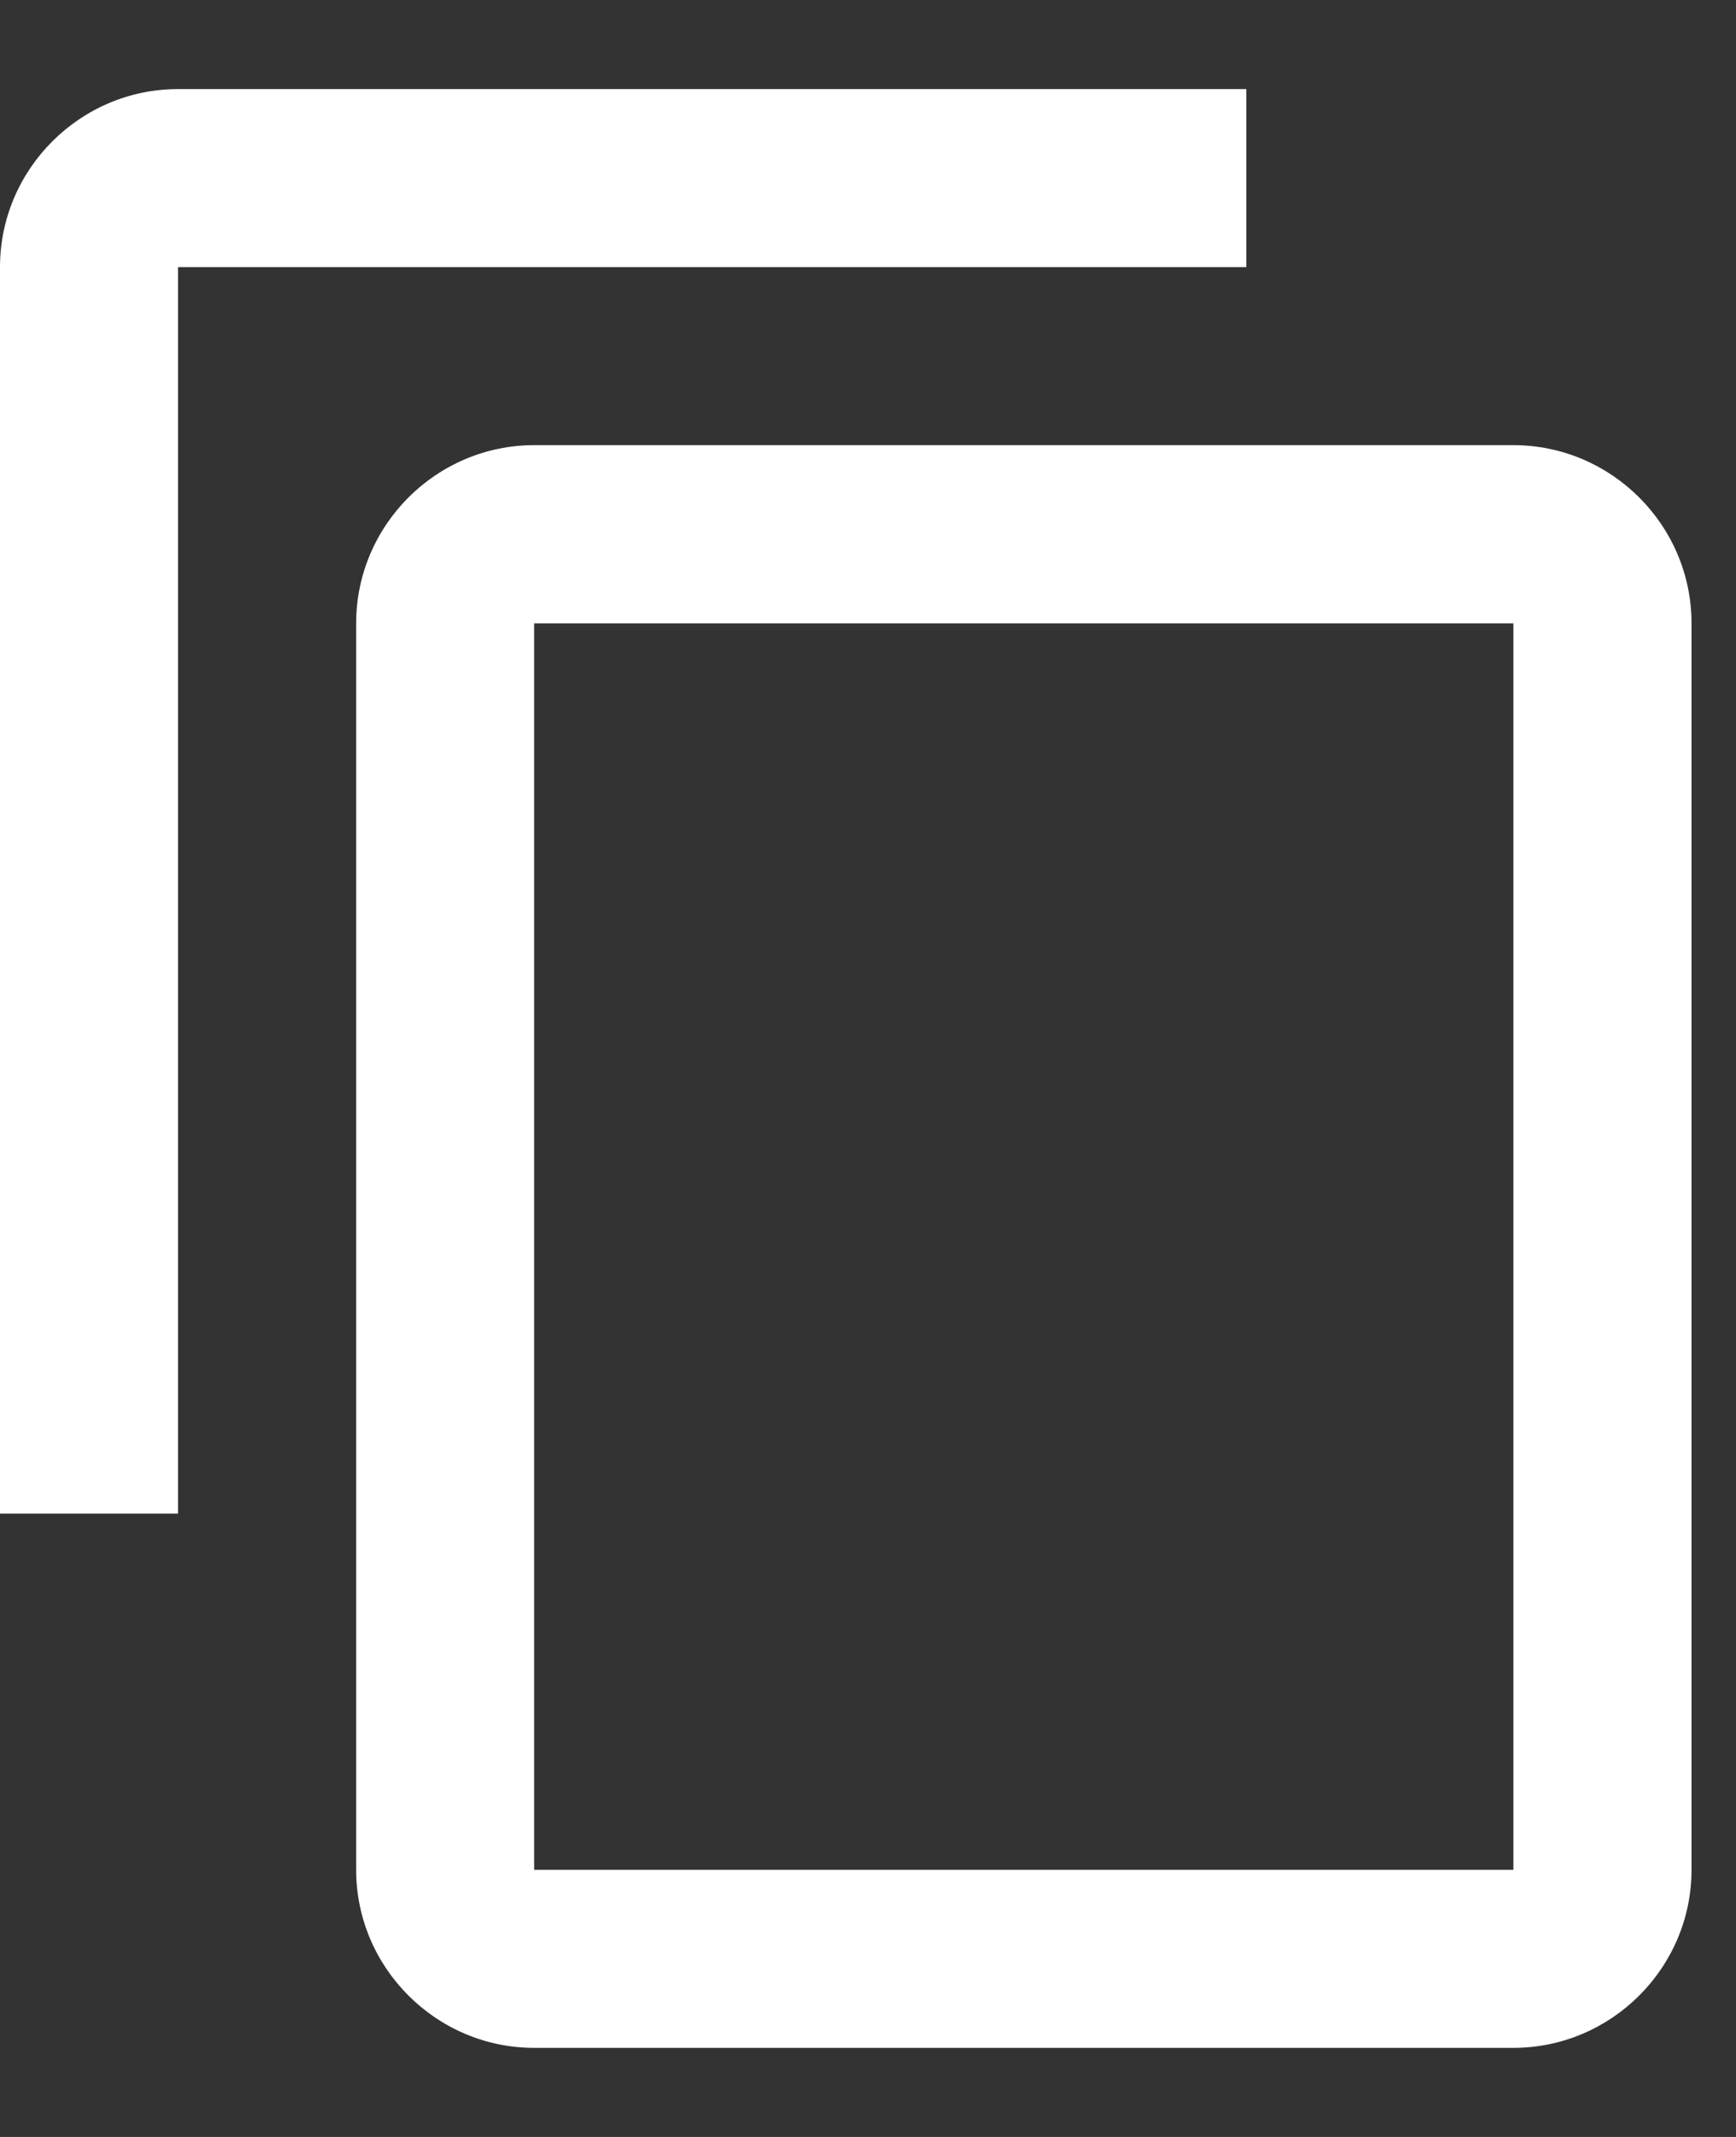 <svg width="13" height="16" viewBox="0 0 13 16" fill="none" xmlns="http://www.w3.org/2000/svg">
<rect x="0" y="0" width="13" height="16" fill="#333333" stroke="none"/>
<path d="M9.333 0.667H1.333C0.6 0.667 0 1.267 0 2V11.333H1.333V2H9.333V0.667ZM11.333 3.333H4C3.267 3.333 2.667 3.933 2.667 4.667V14C2.667 14.733 3.267 15.333 4 15.333H11.333C12.067 15.333 12.667 14.733 12.667 14V4.667C12.667 3.933 12.067 3.333 11.333 3.333ZM11.333 14H4V4.667H11.333V14Z" fill="white"/>
</svg>
